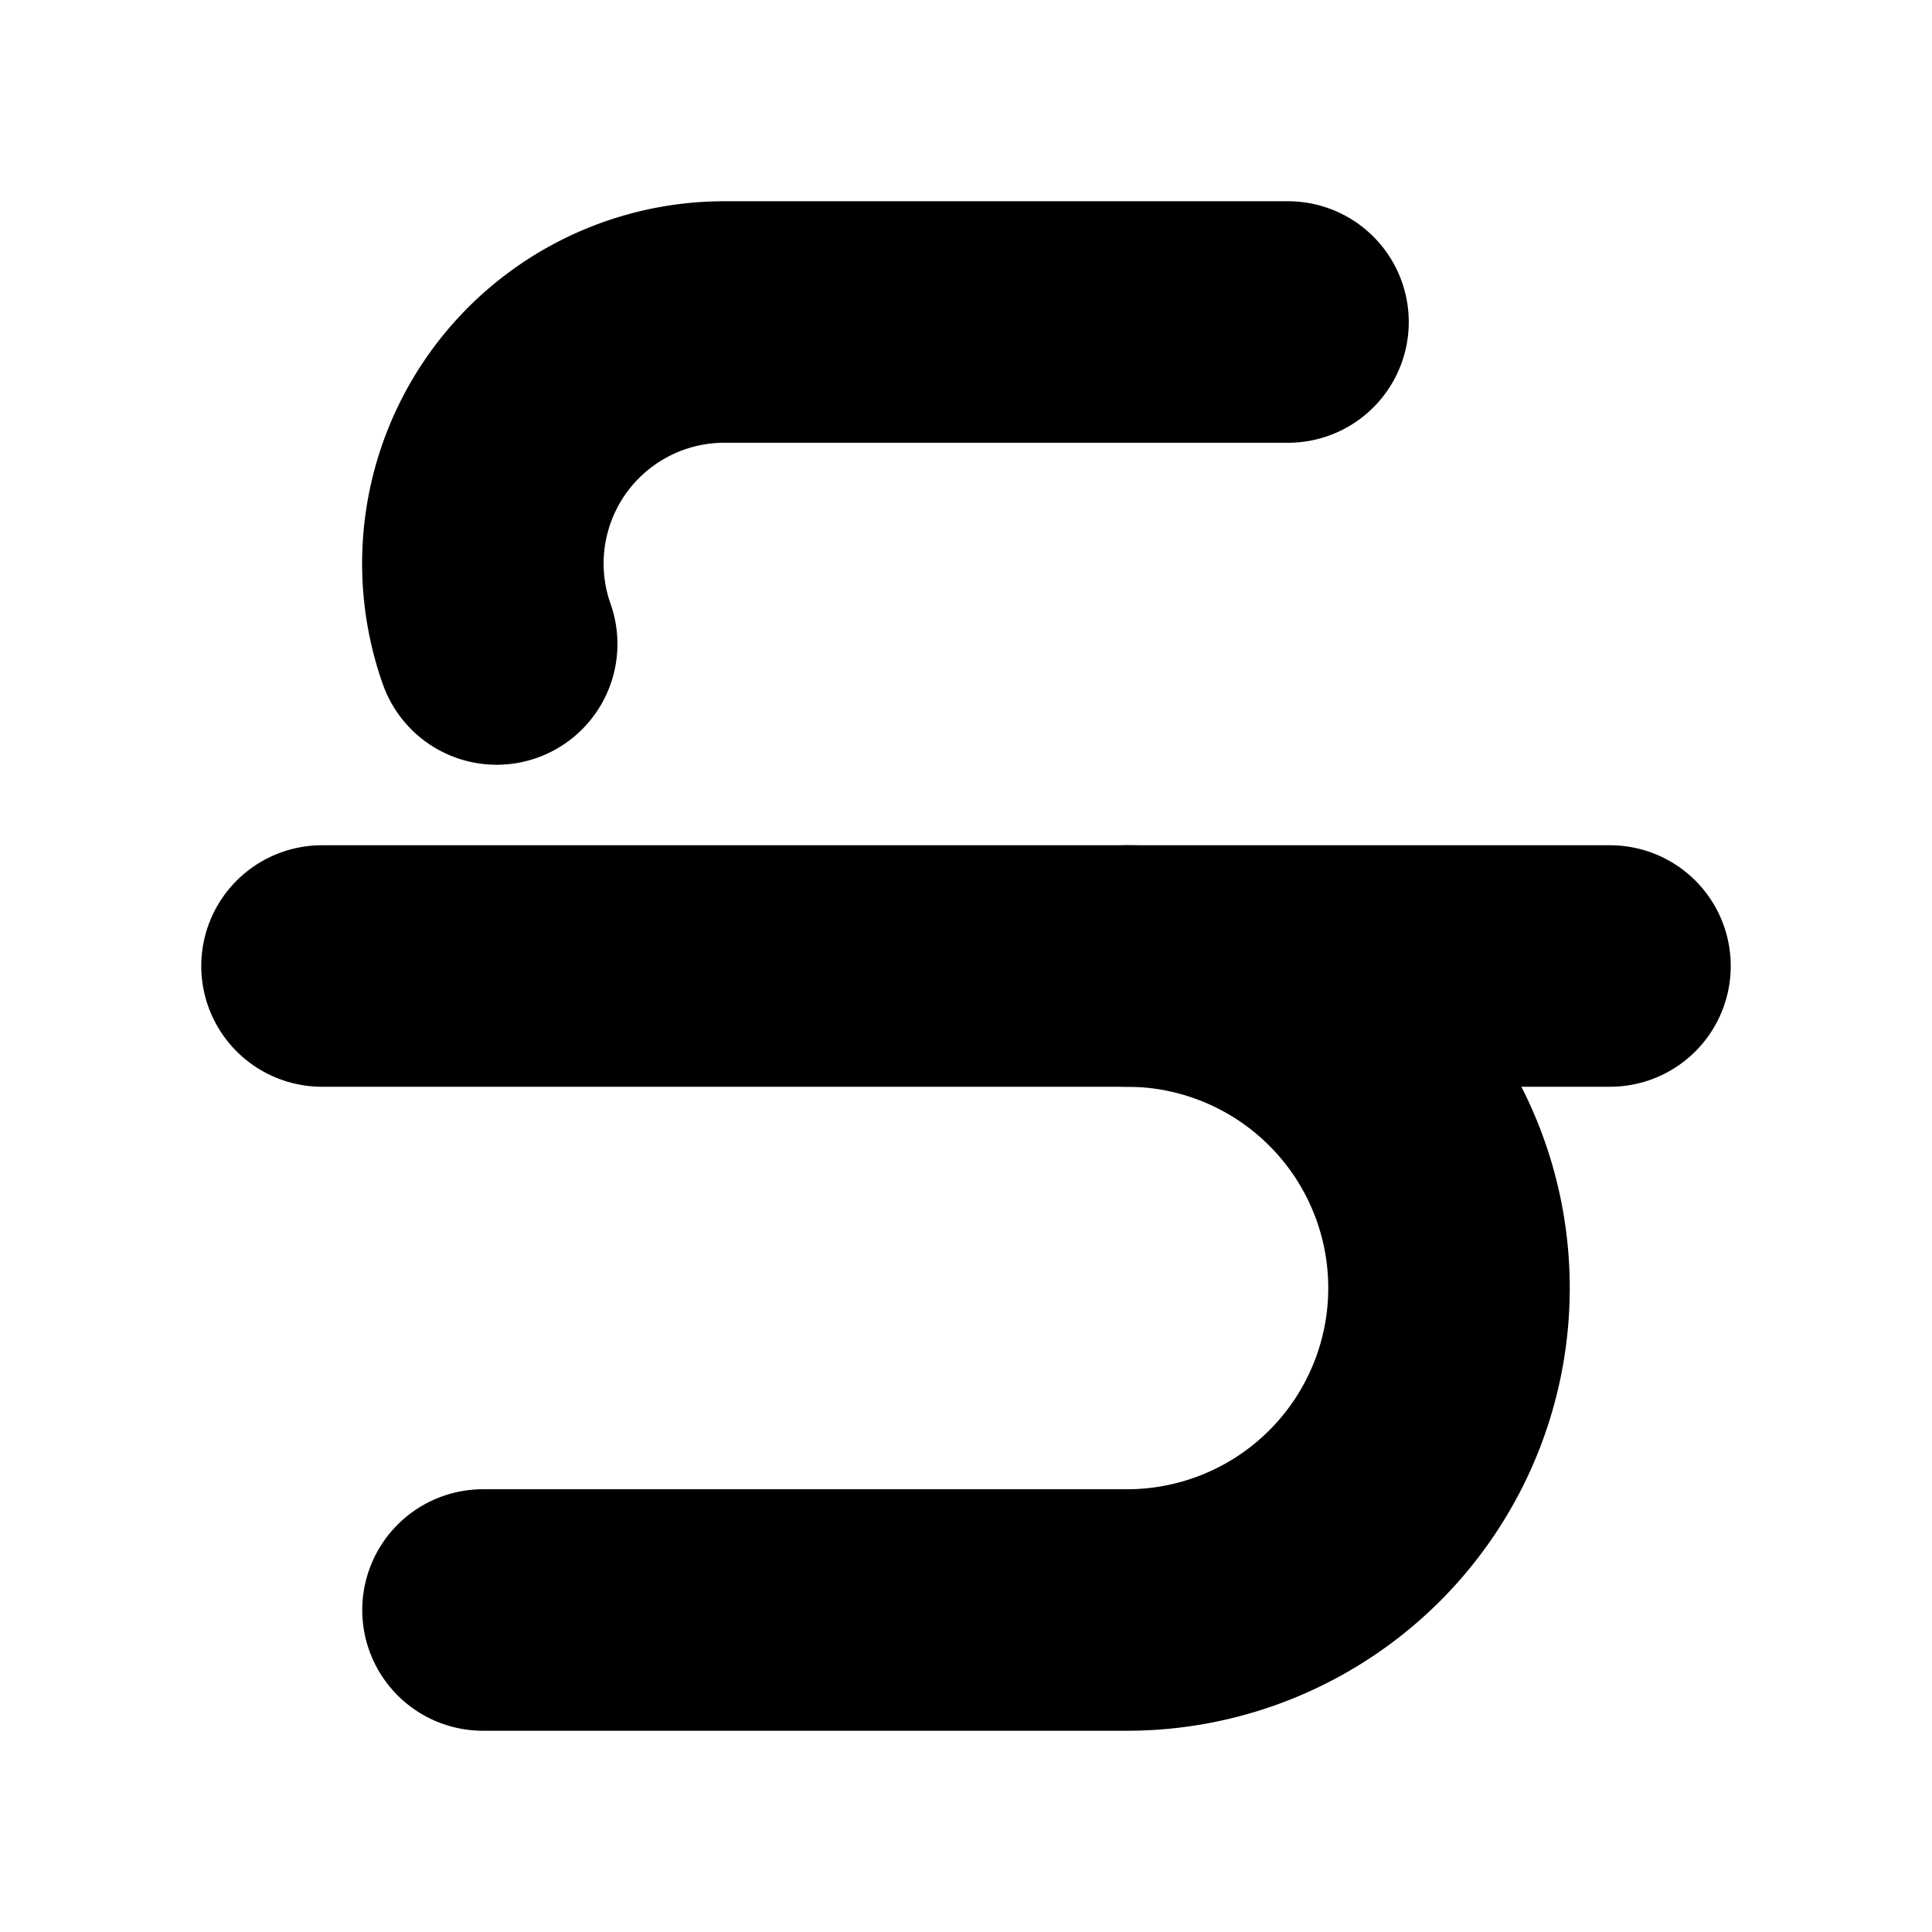 <!-- @license lucide-static v0.394.0 - ISC -->
<svg
    xmlns="http://www.w3.org/2000/svg"
    class="lucide lucide-strikethrough"
    width="24"
    height="24"
    viewBox="0 0 24 24"
    fill="none"
    stroke="currentColor"
    stroke-width="3"
    stroke-linecap="round"
    stroke-linejoin="round"
>
    <path d="M16 4H9a3 3 0 0 0-2.83 4" />
    <path d="M14 12a4 4 0 0 1 0 8H6" />
    <line x1="4" x2="20" y1="12" y2="12" />
</svg>
